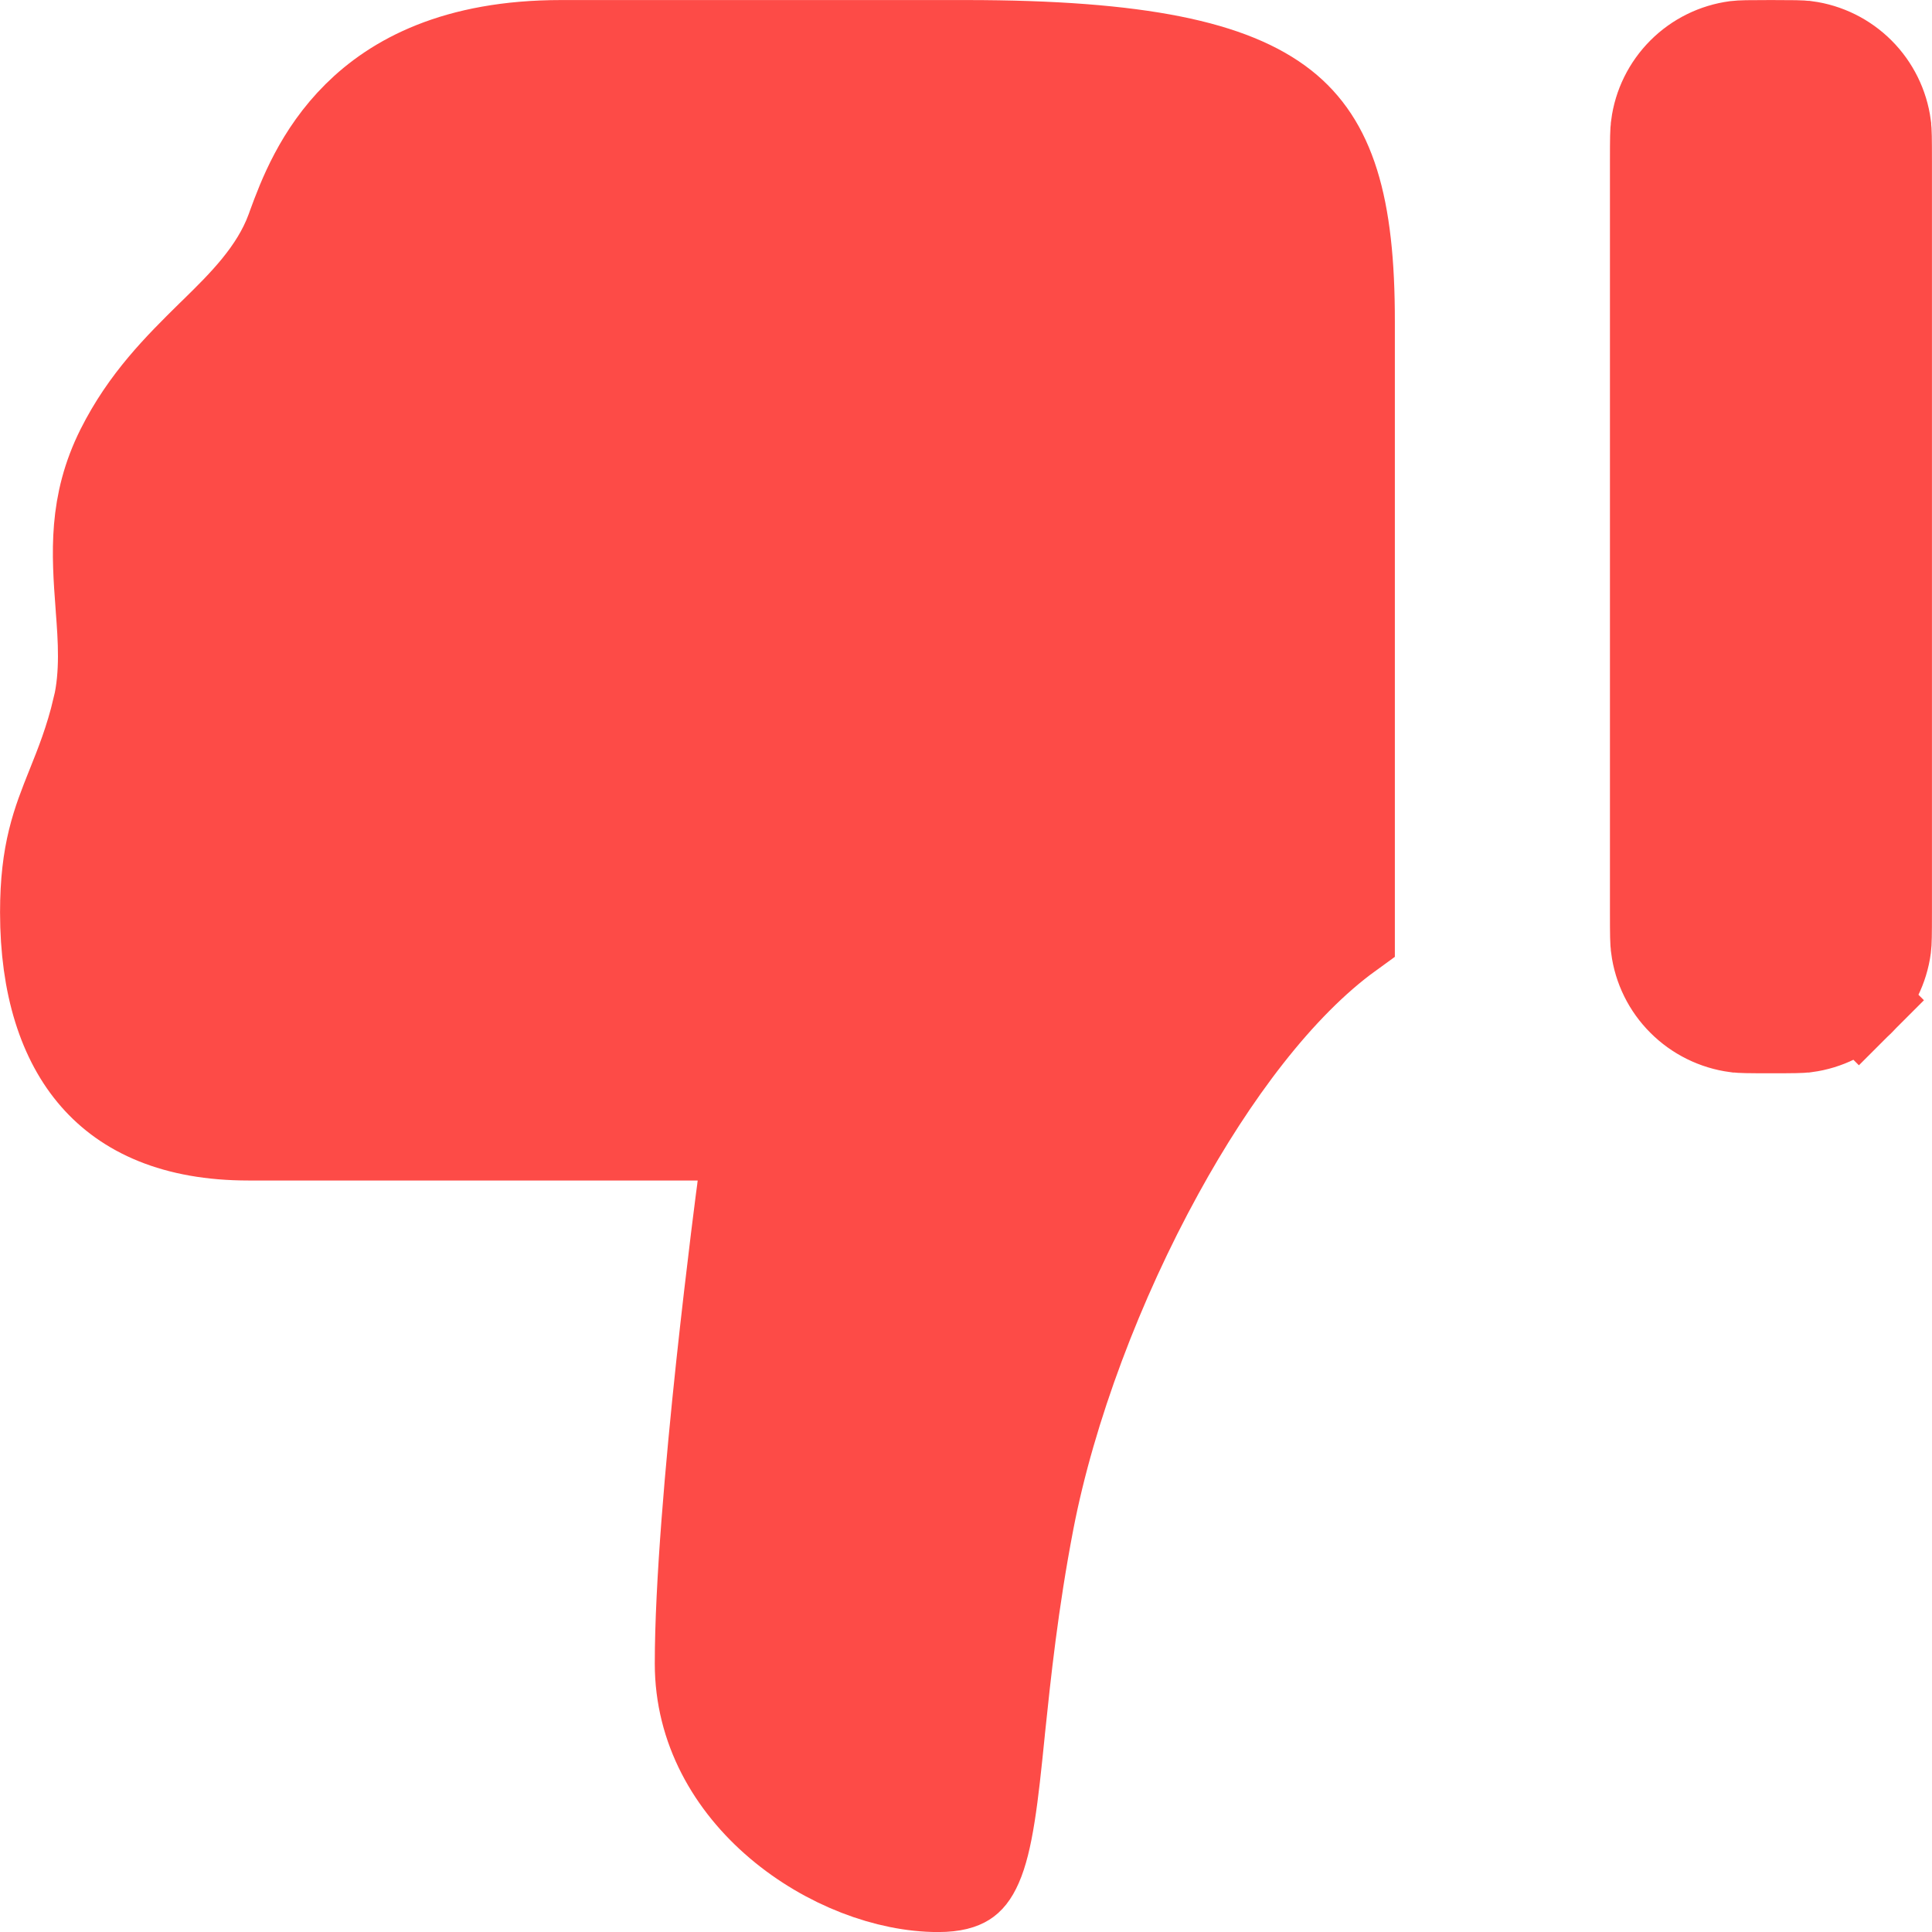 <svg width="18" height="18" viewBox="0 0 18 18" fill="none" xmlns="http://www.w3.org/2000/svg">
<path d="M9.307 16.135L9.307 16.135C9.276 16.441 9.25 16.693 9.216 16.906C9.182 17.122 9.144 17.27 9.099 17.372C9.057 17.468 9.019 17.504 8.989 17.523C8.957 17.543 8.889 17.572 8.74 17.572C8.274 17.572 7.71 17.365 7.263 16.986C6.823 16.612 6.529 16.099 6.529 15.5C6.529 14.775 6.626 13.671 6.726 12.732C6.776 12.266 6.826 11.846 6.863 11.543C6.882 11.392 6.897 11.269 6.908 11.185L6.921 11.088L6.924 11.063L6.925 11.057L6.925 11.055L6.925 11.055L6.925 11.055L6.99 10.57H6.5H2.315C1.627 10.57 1.177 10.354 0.893 10.029C0.6 9.695 0.429 9.184 0.429 8.5C0.429 7.939 0.538 7.668 0.671 7.335L0.673 7.331L0.673 7.33L0.675 7.325C0.753 7.13 0.846 6.9 0.917 6.599L0.918 6.598C0.993 6.278 0.968 5.945 0.947 5.668C0.946 5.658 0.946 5.648 0.945 5.638L0.945 5.638C0.908 5.146 0.88 4.699 1.133 4.192C1.362 3.736 1.666 3.433 1.977 3.127C1.987 3.117 1.997 3.108 2.007 3.098C2.263 2.847 2.57 2.546 2.717 2.149L2.717 2.149L2.719 2.144L2.731 2.11C2.827 1.848 2.982 1.438 3.336 1.087C3.679 0.747 4.244 0.429 5.227 0.429H9C10.627 0.429 11.487 0.625 11.953 0.993C12.38 1.331 12.569 1.898 12.567 2.999V3V8.696C11.907 9.174 11.288 10.008 10.789 10.918C10.229 11.936 9.782 13.118 9.579 14.169C9.432 14.935 9.364 15.588 9.309 16.113L9.307 16.135ZM17.564 8.826L17.564 8.826C17.539 9.013 17.453 9.187 17.32 9.32L17.622 9.622L17.32 9.32C17.186 9.453 17.013 9.539 16.826 9.564L16.825 9.564C16.777 9.57 16.713 9.571 16.5 9.571C16.287 9.571 16.223 9.57 16.175 9.564L16.174 9.564C15.987 9.539 15.813 9.453 15.68 9.32C15.546 9.187 15.46 9.013 15.436 8.826L15.436 8.825C15.429 8.777 15.428 8.713 15.428 8.5V1.5C15.428 1.287 15.429 1.223 15.436 1.175L15.436 1.174C15.46 0.987 15.546 0.813 15.68 0.679C15.813 0.546 15.986 0.461 16.172 0.436C16.223 0.43 16.29 0.429 16.5 0.429C16.713 0.429 16.778 0.43 16.826 0.436L16.827 0.436C17.014 0.461 17.187 0.547 17.32 0.68C17.453 0.813 17.539 0.987 17.564 1.174L17.564 1.175C17.57 1.223 17.571 1.287 17.571 1.5V8.5C17.571 8.713 17.57 8.778 17.564 8.826Z" fill="#FD4B47" stroke="#FD4B47" stroke-width="0.857"/>
</svg>

